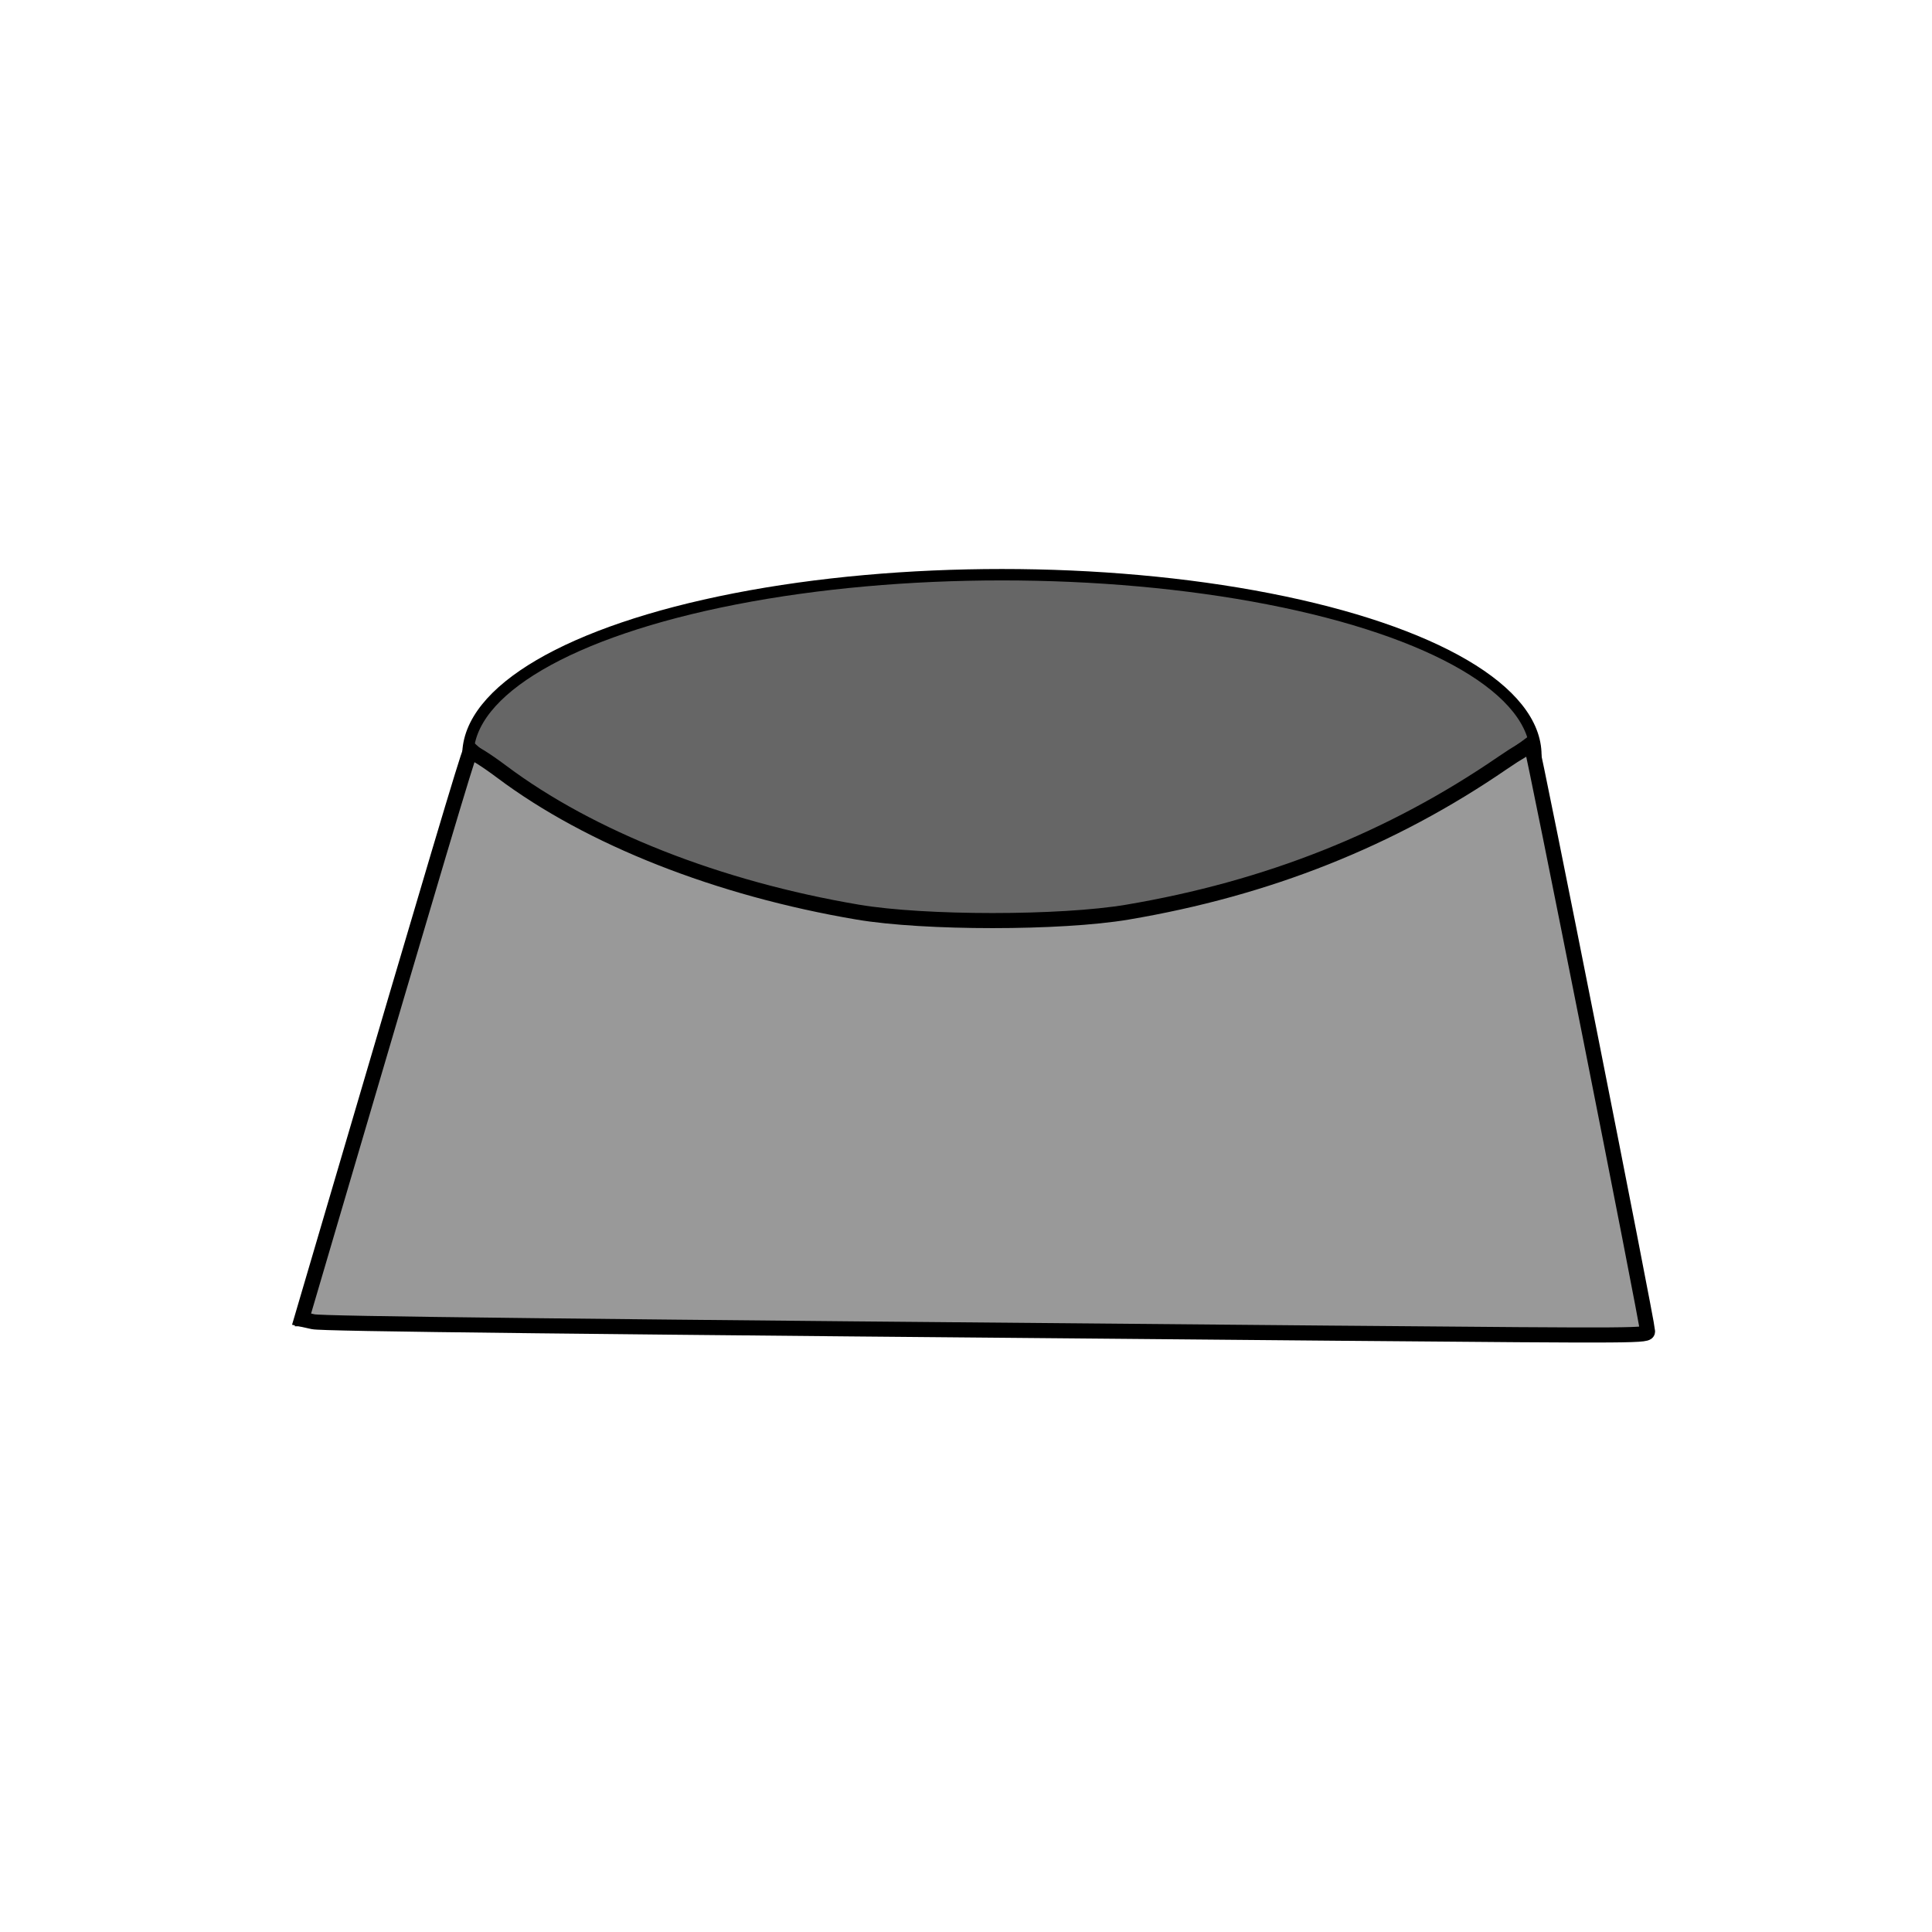 <?xml version="1.0" encoding="UTF-8" standalone="no"?>
<!-- Created with Inkscape (http://www.inkscape.org/) -->

<svg
   width="64"
   height="64"
   viewBox="0 0 16.933 16.933"
   version="1.1"
   id="svg1"
   inkscape:version="1.3.2 (091e20e, 2023-11-25, custom)"
   sodipodi:docname="drawing.svg"
   xmlns:inkscape="http://www.inkscape.org/namespaces/inkscape"
   xmlns:sodipodi="http://sodipodi.sourceforge.net/DTD/sodipodi-0.dtd"
   xmlns="http://www.w3.org/2000/svg"
   xmlns:svg="http://www.w3.org/2000/svg">
  <sodipodi:namedview
     id="namedview1"
     pagecolor="#505050"
     bordercolor="#ffffff"
     borderopacity="1"
     inkscape:showpageshadow="0"
     inkscape:pageopacity="0"
     inkscape:pagecheckerboard="1"
     inkscape:deskcolor="#505050"
     inkscape:document-units="mm"
     inkscape:export-bgcolor="#00000000"
     inkscape:zoom="11.588215"
     inkscape:cx="-3.4086353"
     inkscape:cy="51.388413"
     inkscape:window-width="1920"
     inkscape:window-height="1009"
     inkscape:window-x="-8"
     inkscape:window-y="-8"
     inkscape:window-maximized="1"
     inkscape:current-layer="layer2" />
  <defs
     id="defs1" />
  <g
     inkscape:groupmode="layer"
     id="layer2"
     inkscape:label="Layer 2"
     style="fill:#4d4d4d">
    <ellipse
       style="fill:#666666;stroke-width:0.1;stroke:#000000;stroke-opacity:1;stroke-dasharray:none"
       id="path6"
       cx="8.781"
       cy="6.619"
       rx="4.68"
       ry="1.582" />
  </g>
  <g
     inkscape:label="Layer 1"
     inkscape:groupmode="layer"
     id="layer1">
    <path
       style="fill:#000000;stroke-width:0.265"
       d="M 2.583,11.624 4.101,6.458 c 1.37,1.349 5.616,2.78 9.332,-0.032 l 1.033,5.295 z"
       id="path4"
       sodipodi:nodetypes="ccccc" />
    <path
       style="fill:#999999;stroke-width:0.122"
       d="M 54.236,44.255 C 54.208,44.231 44.202,44.139 32,44.052 13.789,43.921 9.825,43.864 9.875,43.733 c 0.034,-0.088 1.306,-4.404 2.828,-9.59 1.521,-5.186 2.787,-9.453 2.812,-9.481 0.025,-0.028 0.252,0.123 0.503,0.336 3.067,2.596 8.363,4.664 13.515,5.277 1.58,0.188 5.034,0.189 6.59,0.002 4.928,-0.593 9.812,-2.444 13.605,-5.156 0.793,-0.567 0.979,-0.655 1.029,-0.488 0.034,0.112 0.89,4.46 1.904,9.662 1.013,5.202 1.873,9.582 1.91,9.733 0.046,0.189 0.012,0.275 -0.109,0.275 -0.097,0 -0.199,-0.02 -0.227,-0.045 z"
       id="path7"
       transform="scale(0.265)" />
    <path
       style="fill:#999999;stroke-width:0.122"
       d="M 44.361,44.095 C 18.395,43.871 10.677,43.784 10.356,43.714 L 9.972,43.629 11.484,38.503 c 0.831,-2.819 2.069,-7.02 2.75,-9.336 0.681,-2.316 1.272,-4.247 1.312,-4.292 0.041,-0.045 0.499,0.241 1.019,0.635 2.77,2.102 7.047,3.819 11.442,4.595 1.568,0.277 2.11,0.313 4.76,0.318 2.561,0.005 3.225,-0.034 4.63,-0.271 4.271,-0.72 8.316,-2.284 11.703,-4.525 0.828,-0.548 1.529,-0.971 1.559,-0.941 0.049,0.049 3.547,17.681 3.765,18.974 l 0.087,0.519 -3.519,-0.028 c -1.936,-0.016 -4.92,-0.04 -6.631,-0.055 z"
       id="path8"
       transform="scale(0.265)" />
    <path
       style="fill:#999999;stroke-width:0.499;stroke:#000000;stroke-opacity:1;stroke-dasharray:none"
       d="M 44.361,44.095 C 18.395,43.871 10.677,43.784 10.357,43.714 L 9.974,43.629 10.997,40.151 c 3.353,-11.404 4.484,-15.203 4.55,-15.275 0.041,-0.045 0.513,0.248 1.05,0.651 2.921,2.19 7.158,3.86 11.777,4.641 2.201,0.372 6.707,0.372 8.913,-1.61e-4 4.639,-0.783 8.734,-2.412 12.417,-4.941 0.488,-0.335 0.915,-0.582 0.949,-0.548 0.064,0.064 3.834,19.077 3.837,19.347 0.002,0.156 -0.025,0.156 -10.128,0.069 z"
       id="path9"
       transform="scale(0.265)" />
  </g>
</svg>
